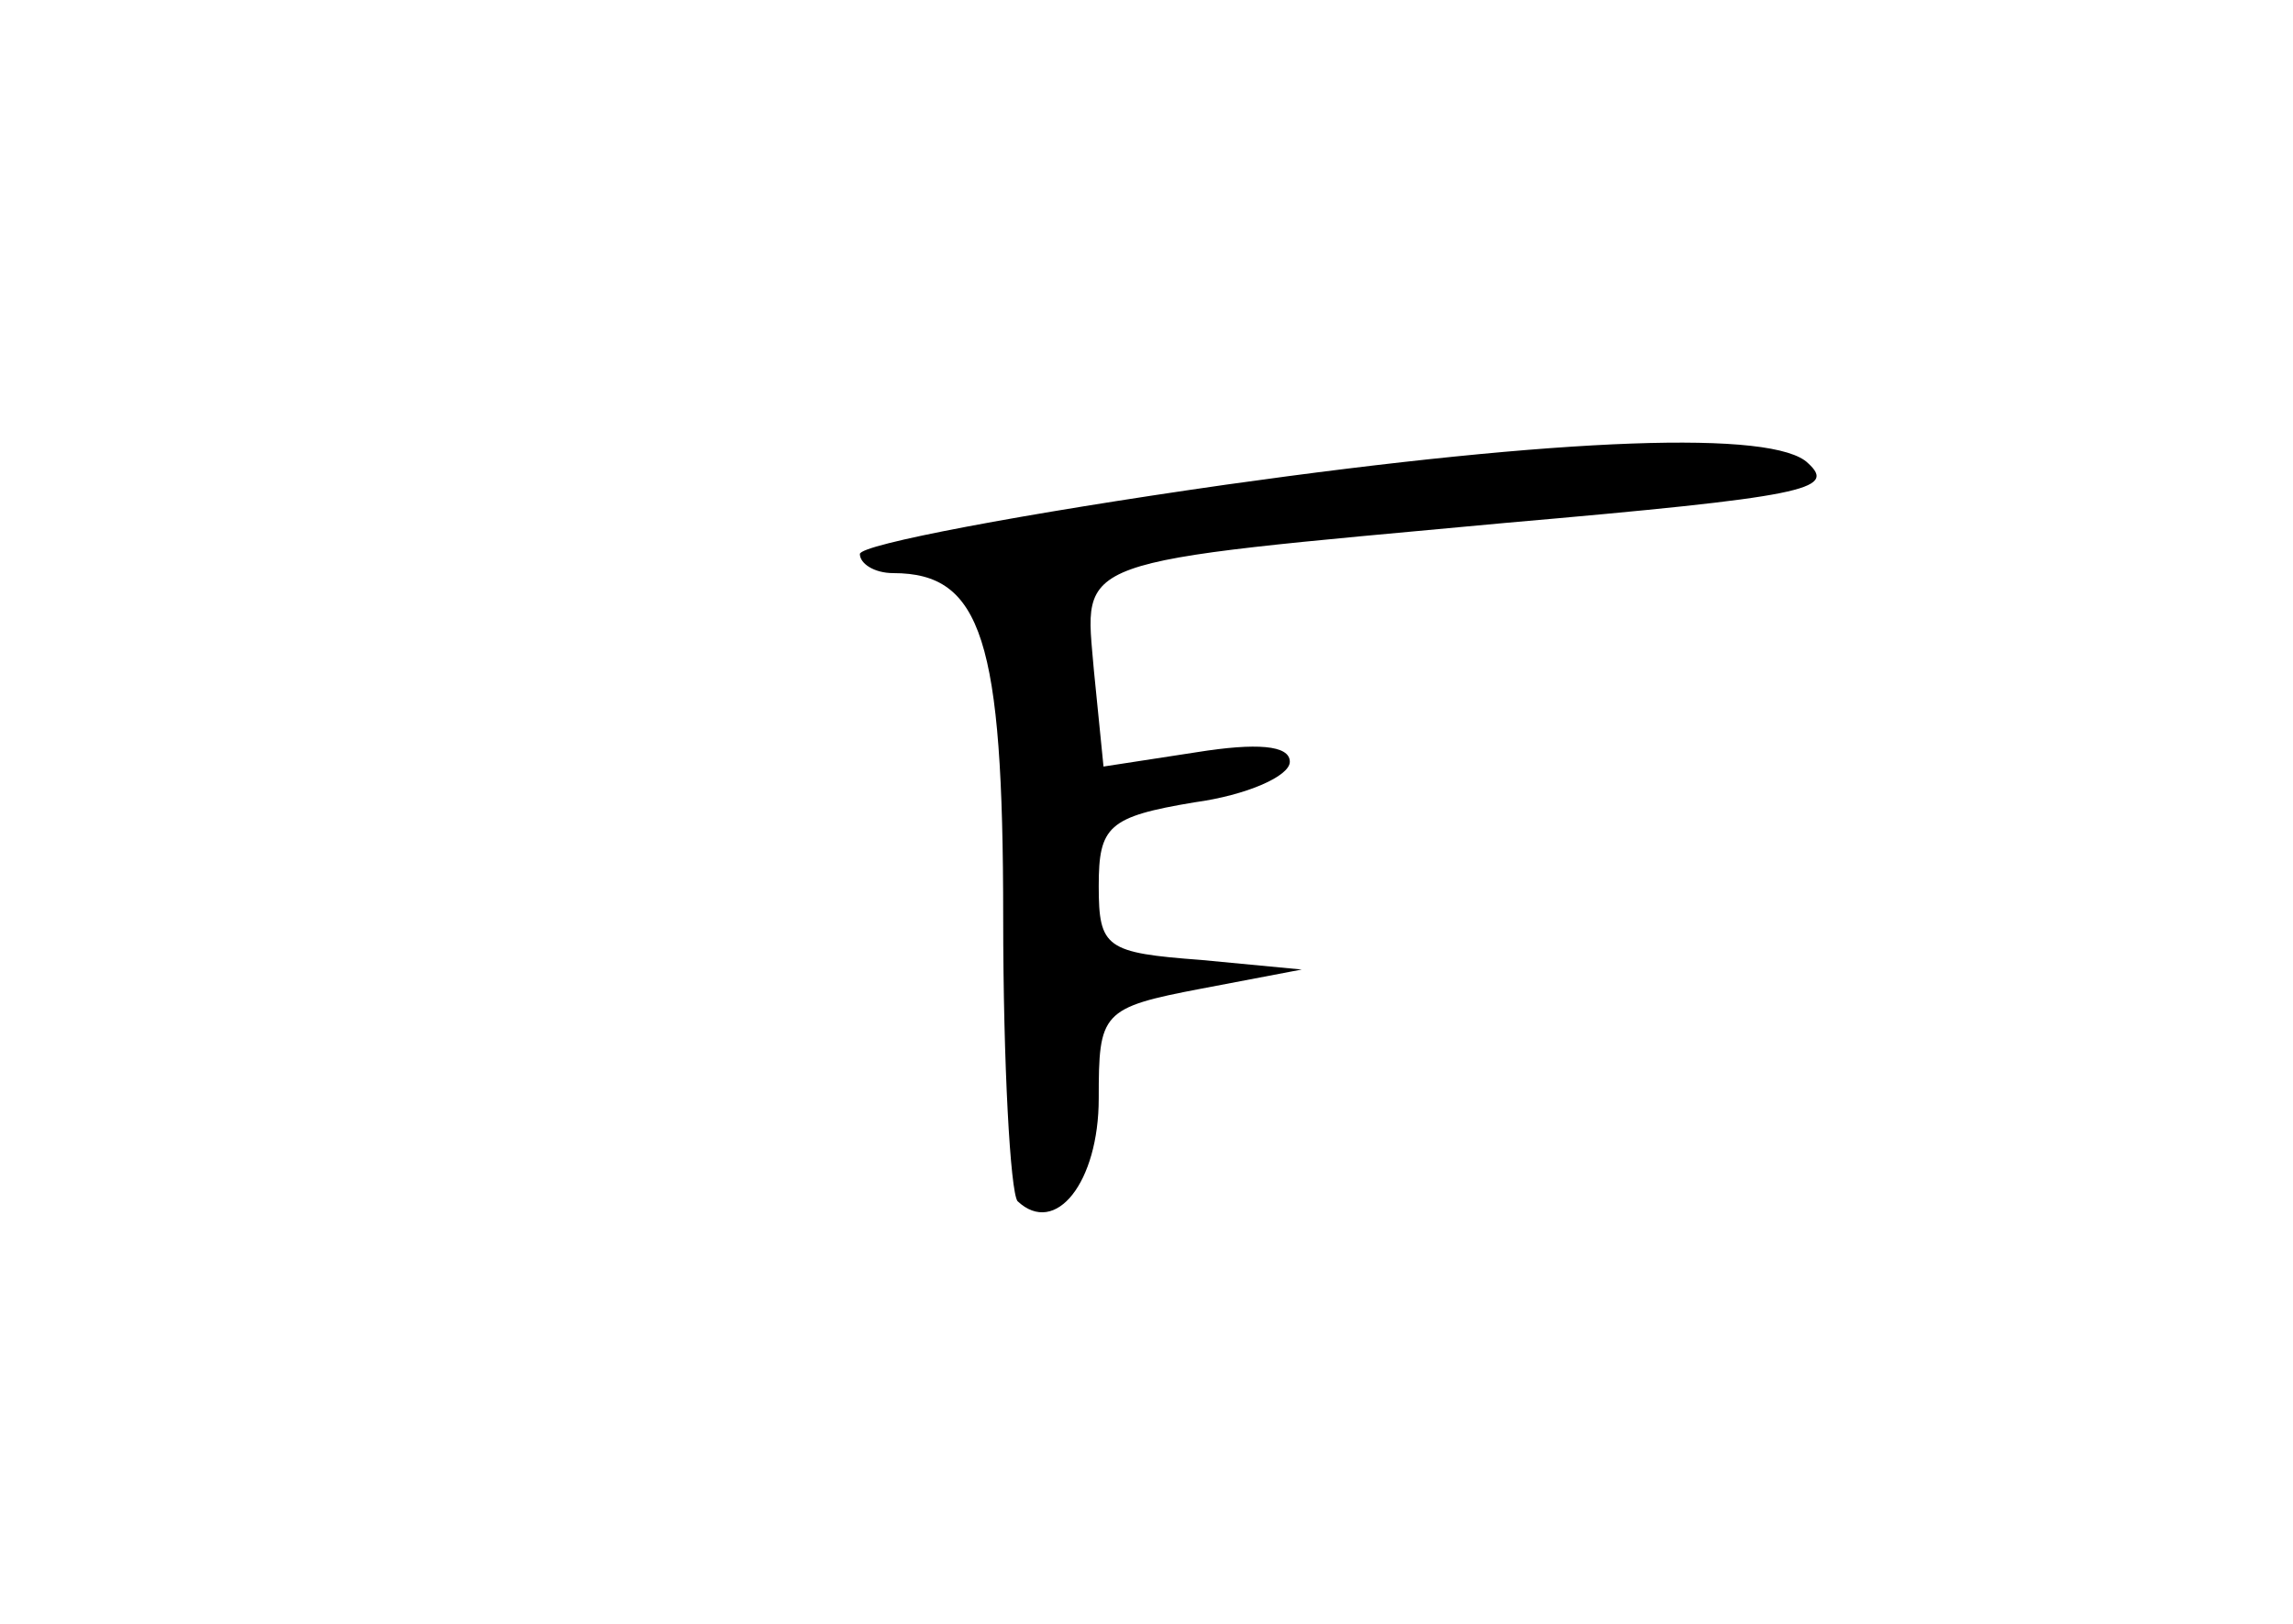 <?xml version="1.0" standalone="no"?>
<!DOCTYPE svg PUBLIC "-//W3C//DTD SVG 20010904//EN"
 "http://www.w3.org/TR/2001/REC-SVG-20010904/DTD/svg10.dtd">
<svg version="1.0" xmlns="http://www.w3.org/2000/svg"
 width="96pt" height="68pt" viewBox="0 0 96 68"
 preserveAspectRatio="xMidYMid meet">
<g transform="translate(0,68) scale(0.1,-0.1)"
fill="#000000" stroke="none">
<path d="M513 477 c-84 -12 -153 -25 -153 -29 0 -4 6 -8 14 -8 37 0 46 -28 46
-144 0 -62 3 -115 6 -119 16 -15 34 8 34 43 0 36 1 38 43 46 l42 8 -42 4 c-40
3 -43 5 -43 31 0 25 4 29 40 35 22 3 40 11 40 17 0 7 -14 8 -39 4 l-39 -6 -4
40 c-4 48 -12 45 172 62 126 11 139 14 127 25 -14 14 -102 11 -244 -9z"/>
</g>
</svg>

